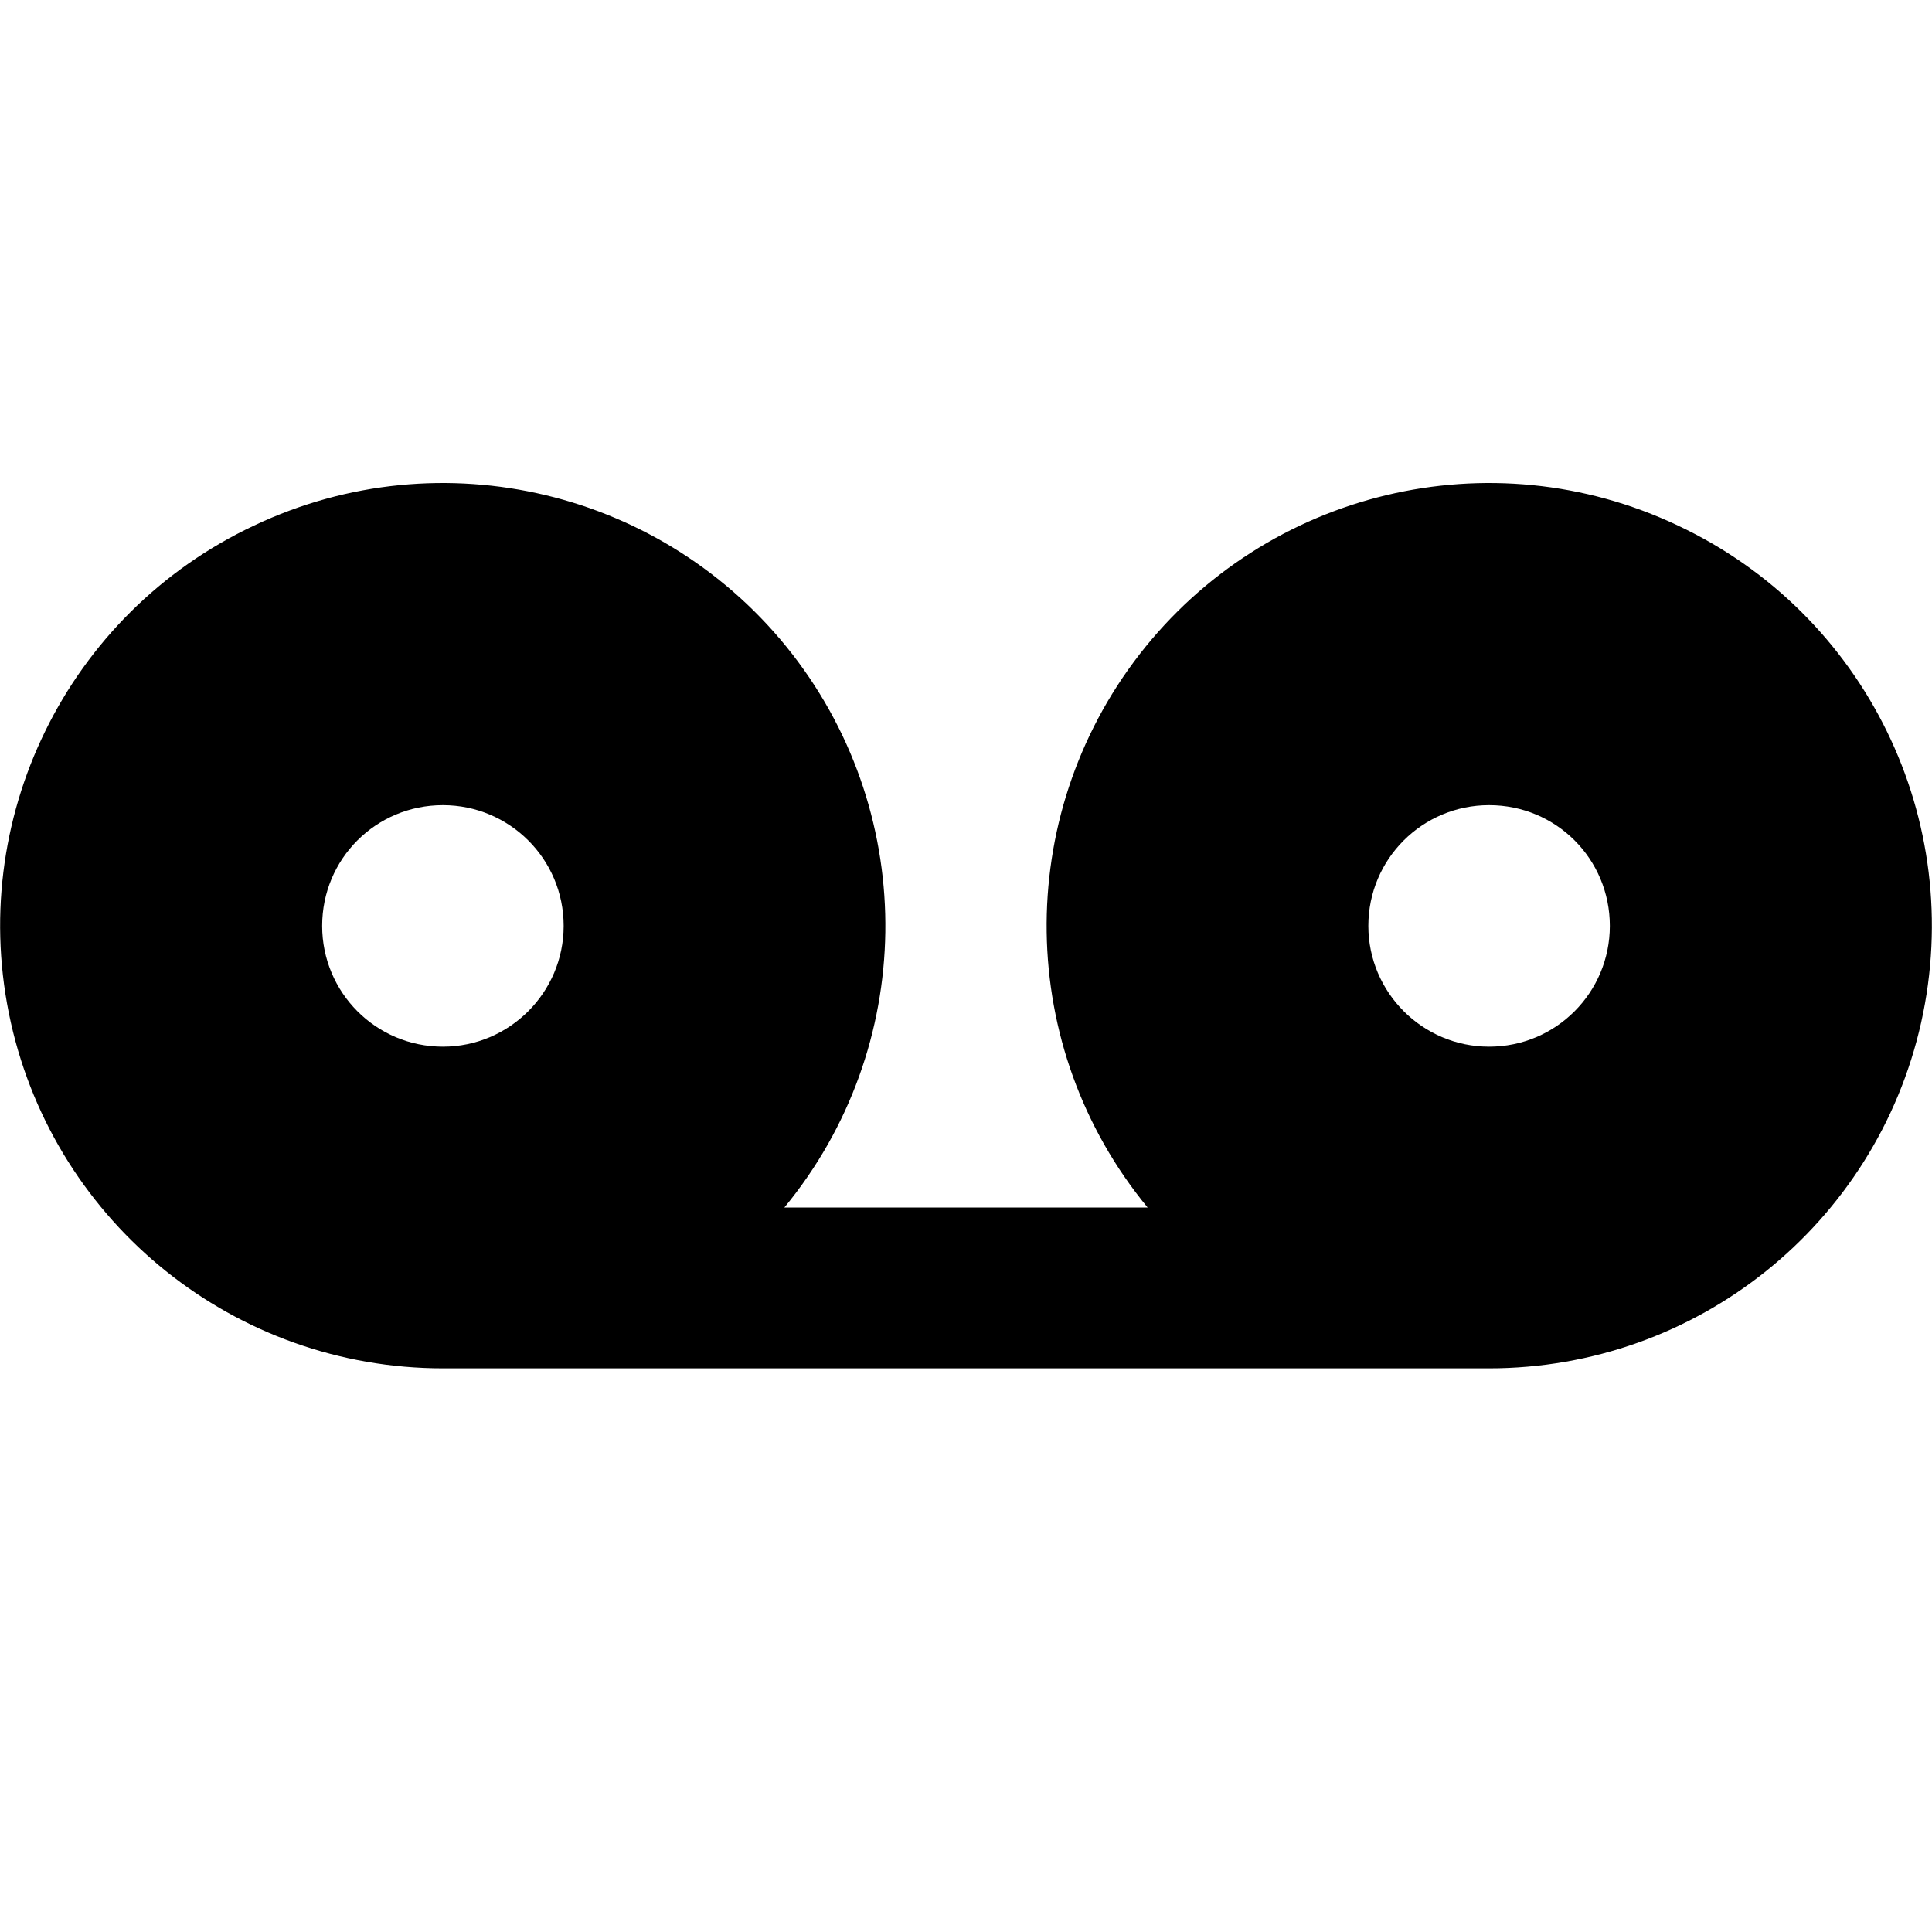 <?xml version="1.0" encoding="UTF-8"?>
<svg xmlns="http://www.w3.org/2000/svg" xmlns:xlink="http://www.w3.org/1999/xlink" width="16" height="16" viewBox="0 0 16 16" version="1.1">
<g id="surface1">
<path style=" stroke:none;fill-rule:nonzero;fill:rgb(0%,0%,0%);fill-opacity:1;" d="M 6.496 10 L 9.504 10 C 8.414 8.676 8.387 6.773 9.438 5.418 C 10.492 4.062 12.344 3.617 13.895 4.352 C 15.449 5.082 16.285 6.793 15.91 8.469 C 15.535 10.141 14.051 11.332 12.332 11.332 L 3.668 11.332 C 1.949 11.332 0.465 10.141 0.09 8.469 C -0.285 6.793 0.551 5.082 2.105 4.352 C 3.656 3.617 5.508 4.062 6.562 5.418 C 7.613 6.773 7.586 8.676 6.496 10 Z M 3.668 8.668 C 4.219 8.668 4.668 8.219 4.668 7.668 C 4.668 7.113 4.219 6.668 3.668 6.668 C 3.113 6.668 2.668 7.113 2.668 7.668 C 2.668 8.219 3.113 8.668 3.668 8.668 Z M 12.332 8.668 C 12.887 8.668 13.332 8.219 13.332 7.668 C 13.332 7.113 12.887 6.668 12.332 6.668 C 11.781 6.668 11.332 7.113 11.332 7.668 C 11.332 8.219 11.781 8.668 12.332 8.668 Z M 12.332 8.668 "/>
</g>
</svg>
